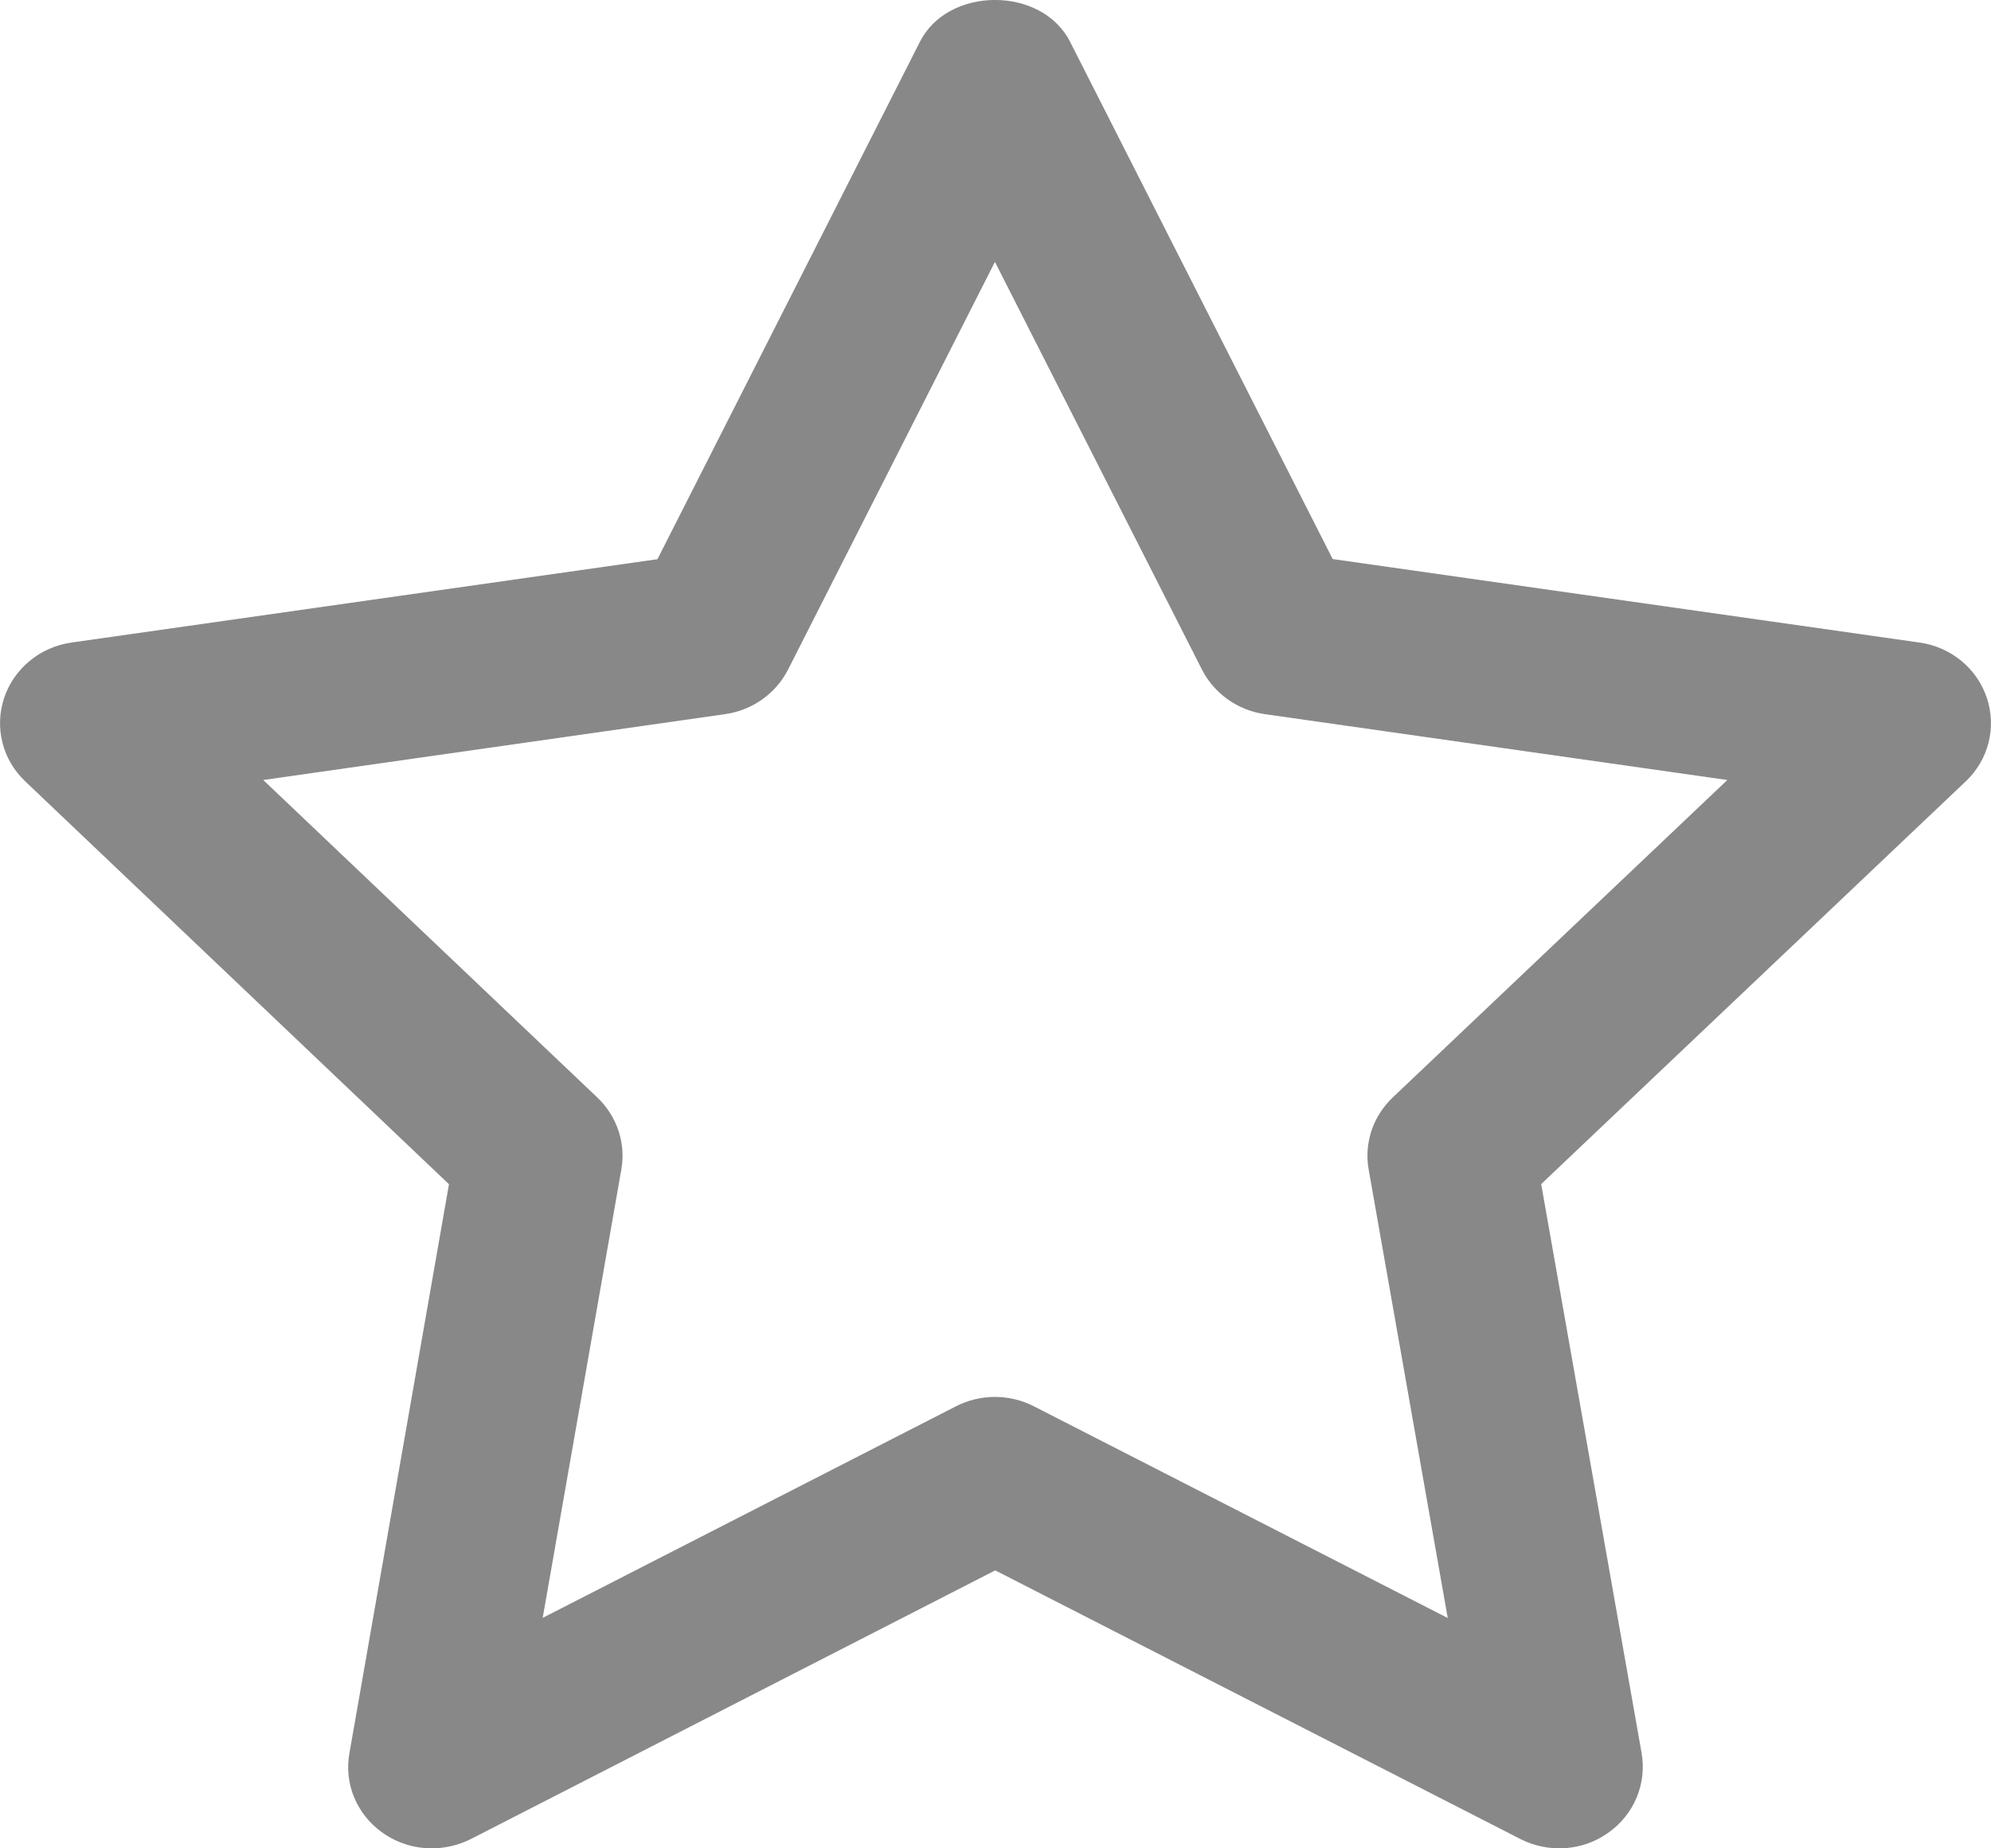 <svg width="14" height="13" viewBox="0 0 14 13" fill="none" xmlns="http://www.w3.org/2000/svg">
<rect width="14" height="13" fill="black" fill-opacity="0"/>
<rect width="14" height="13" fill="black" fill-opacity="0"/>
<rect width="14" height="13" fill="black" fill-opacity="0"/>
<path d="M13.971 4.909C13.902 4.701 13.718 4.55 13.496 4.519L9.371 3.932L7.524 0.293C7.325 -0.098 6.668 -0.098 6.469 0.293L4.623 3.933L0.504 4.519C0.282 4.55 0.098 4.702 0.029 4.909C-0.04 5.117 0.017 5.344 0.178 5.496L3.157 8.329L2.457 12.331C2.418 12.546 2.509 12.763 2.691 12.891C2.793 12.963 2.914 13 3.036 13C3.13 13 3.224 12.978 3.312 12.934L6.998 11.045L10.69 12.934C10.888 13.035 11.129 13.02 11.309 12.89C11.491 12.762 11.581 12.544 11.543 12.329L10.837 8.328L13.822 5.496C13.983 5.344 14.04 5.117 13.971 4.909ZM9.793 7.719C9.654 7.851 9.591 8.04 9.624 8.226L10.18 11.38L7.27 9.891C7.184 9.847 7.09 9.825 6.996 9.825C6.902 9.825 6.807 9.847 6.722 9.891L3.816 11.379L4.369 8.225C4.402 8.04 4.338 7.85 4.2 7.719L1.851 5.486L5.098 5.023C5.289 4.996 5.455 4.879 5.541 4.71L6.996 1.842L8.452 4.71C8.538 4.878 8.703 4.996 8.895 5.023L12.146 5.486L9.793 7.719Z" fill="#888888"/>
</svg>
